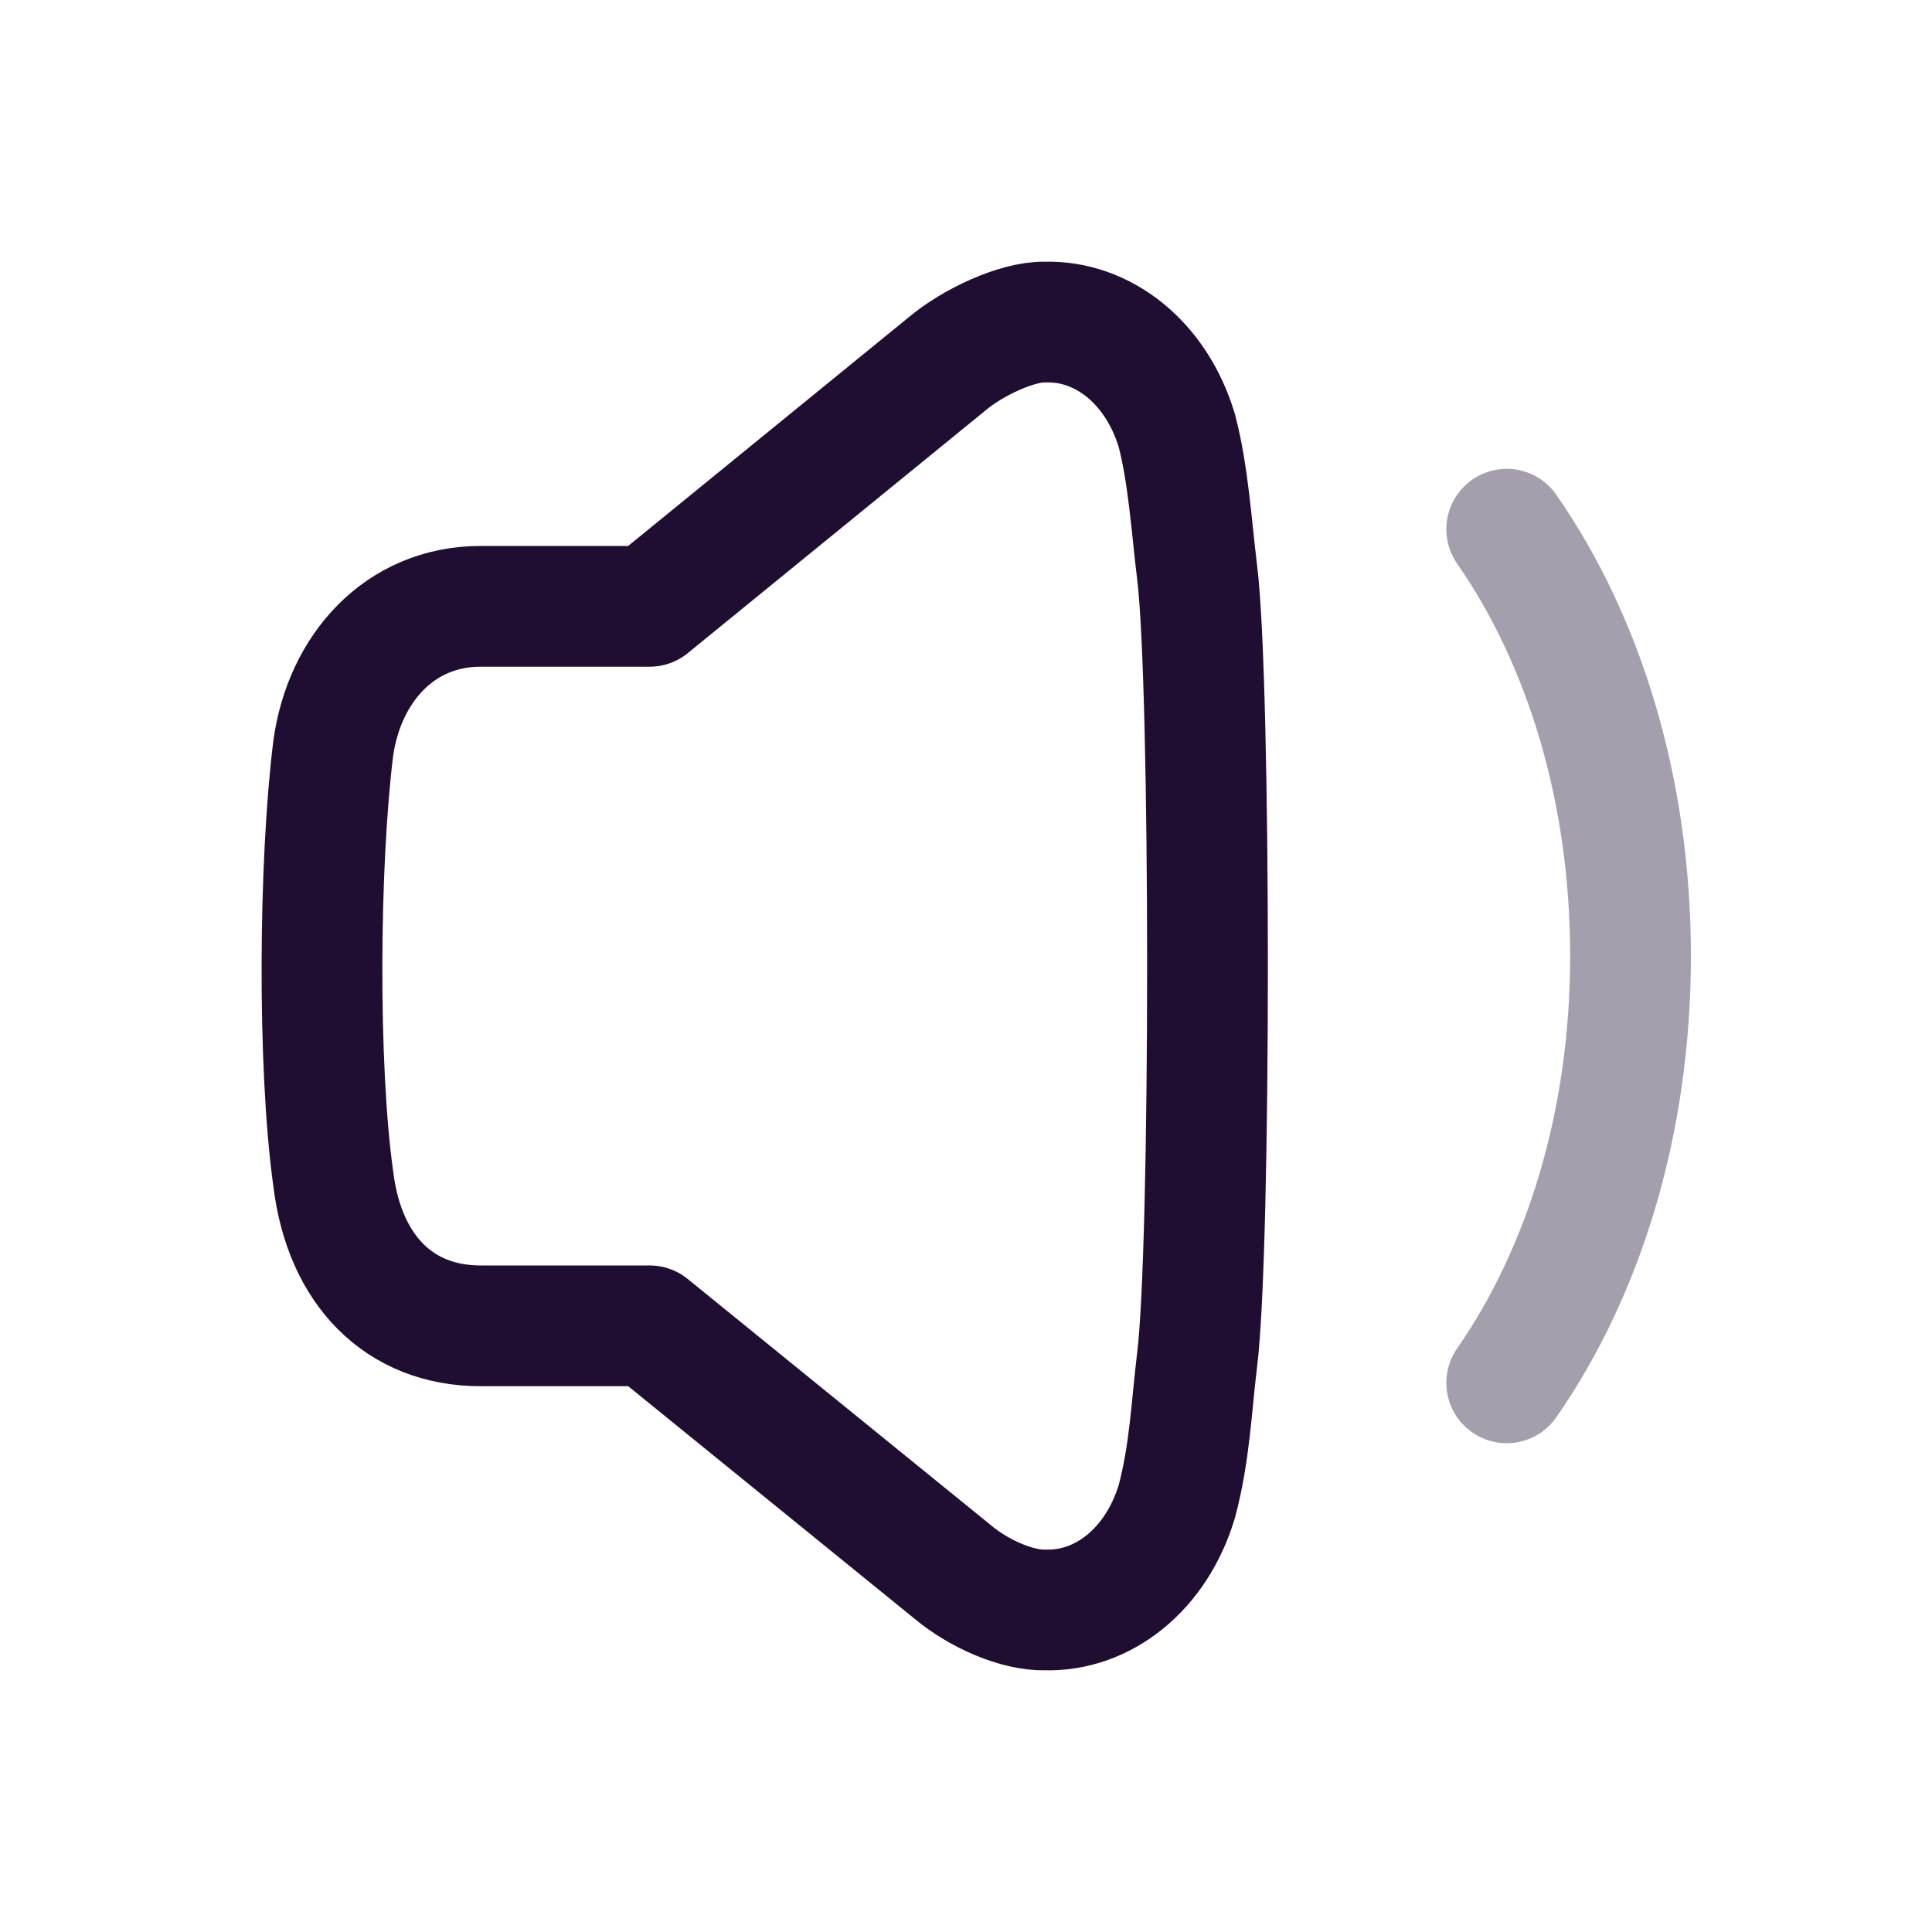 <svg width="24" height="24" viewBox="0 0 24 24" fill="none" xmlns="http://www.w3.org/2000/svg">
<path fill-rule="evenodd" clip-rule="evenodd" d="M14.871 16.892C14.8 17.478 14.779 18.054 14.619 18.651C14.364 19.5 13.699 20.02 12.98 19.999C12.639 20.008 12.16 19.8 11.837 19.529L8.07 16.47H5.971C4.961 16.47 4.278 15.78 4.14 14.644C3.944 13.246 3.962 10.72 4.14 9.293C4.278 8.308 4.961 7.532 5.971 7.532H8.07L11.759 4.525C12.082 4.251 12.639 3.993 12.98 4.001C13.699 3.98 14.364 4.501 14.619 5.349C14.761 5.892 14.8 6.523 14.871 7.109C15.043 8.479 15.043 15.522 14.871 16.892Z" stroke="#200E32" stroke-width="1.5" stroke-linecap="round" stroke-linejoin="round"/>
<path opacity="0.4" d="M18.717 6.574C19.678 7.957 20.255 9.812 20.255 11.877C20.255 13.941 19.678 15.795 18.717 17.178" stroke="#200E32" stroke-width="1.5" stroke-linecap="round" stroke-linejoin="round"/>
</svg>
